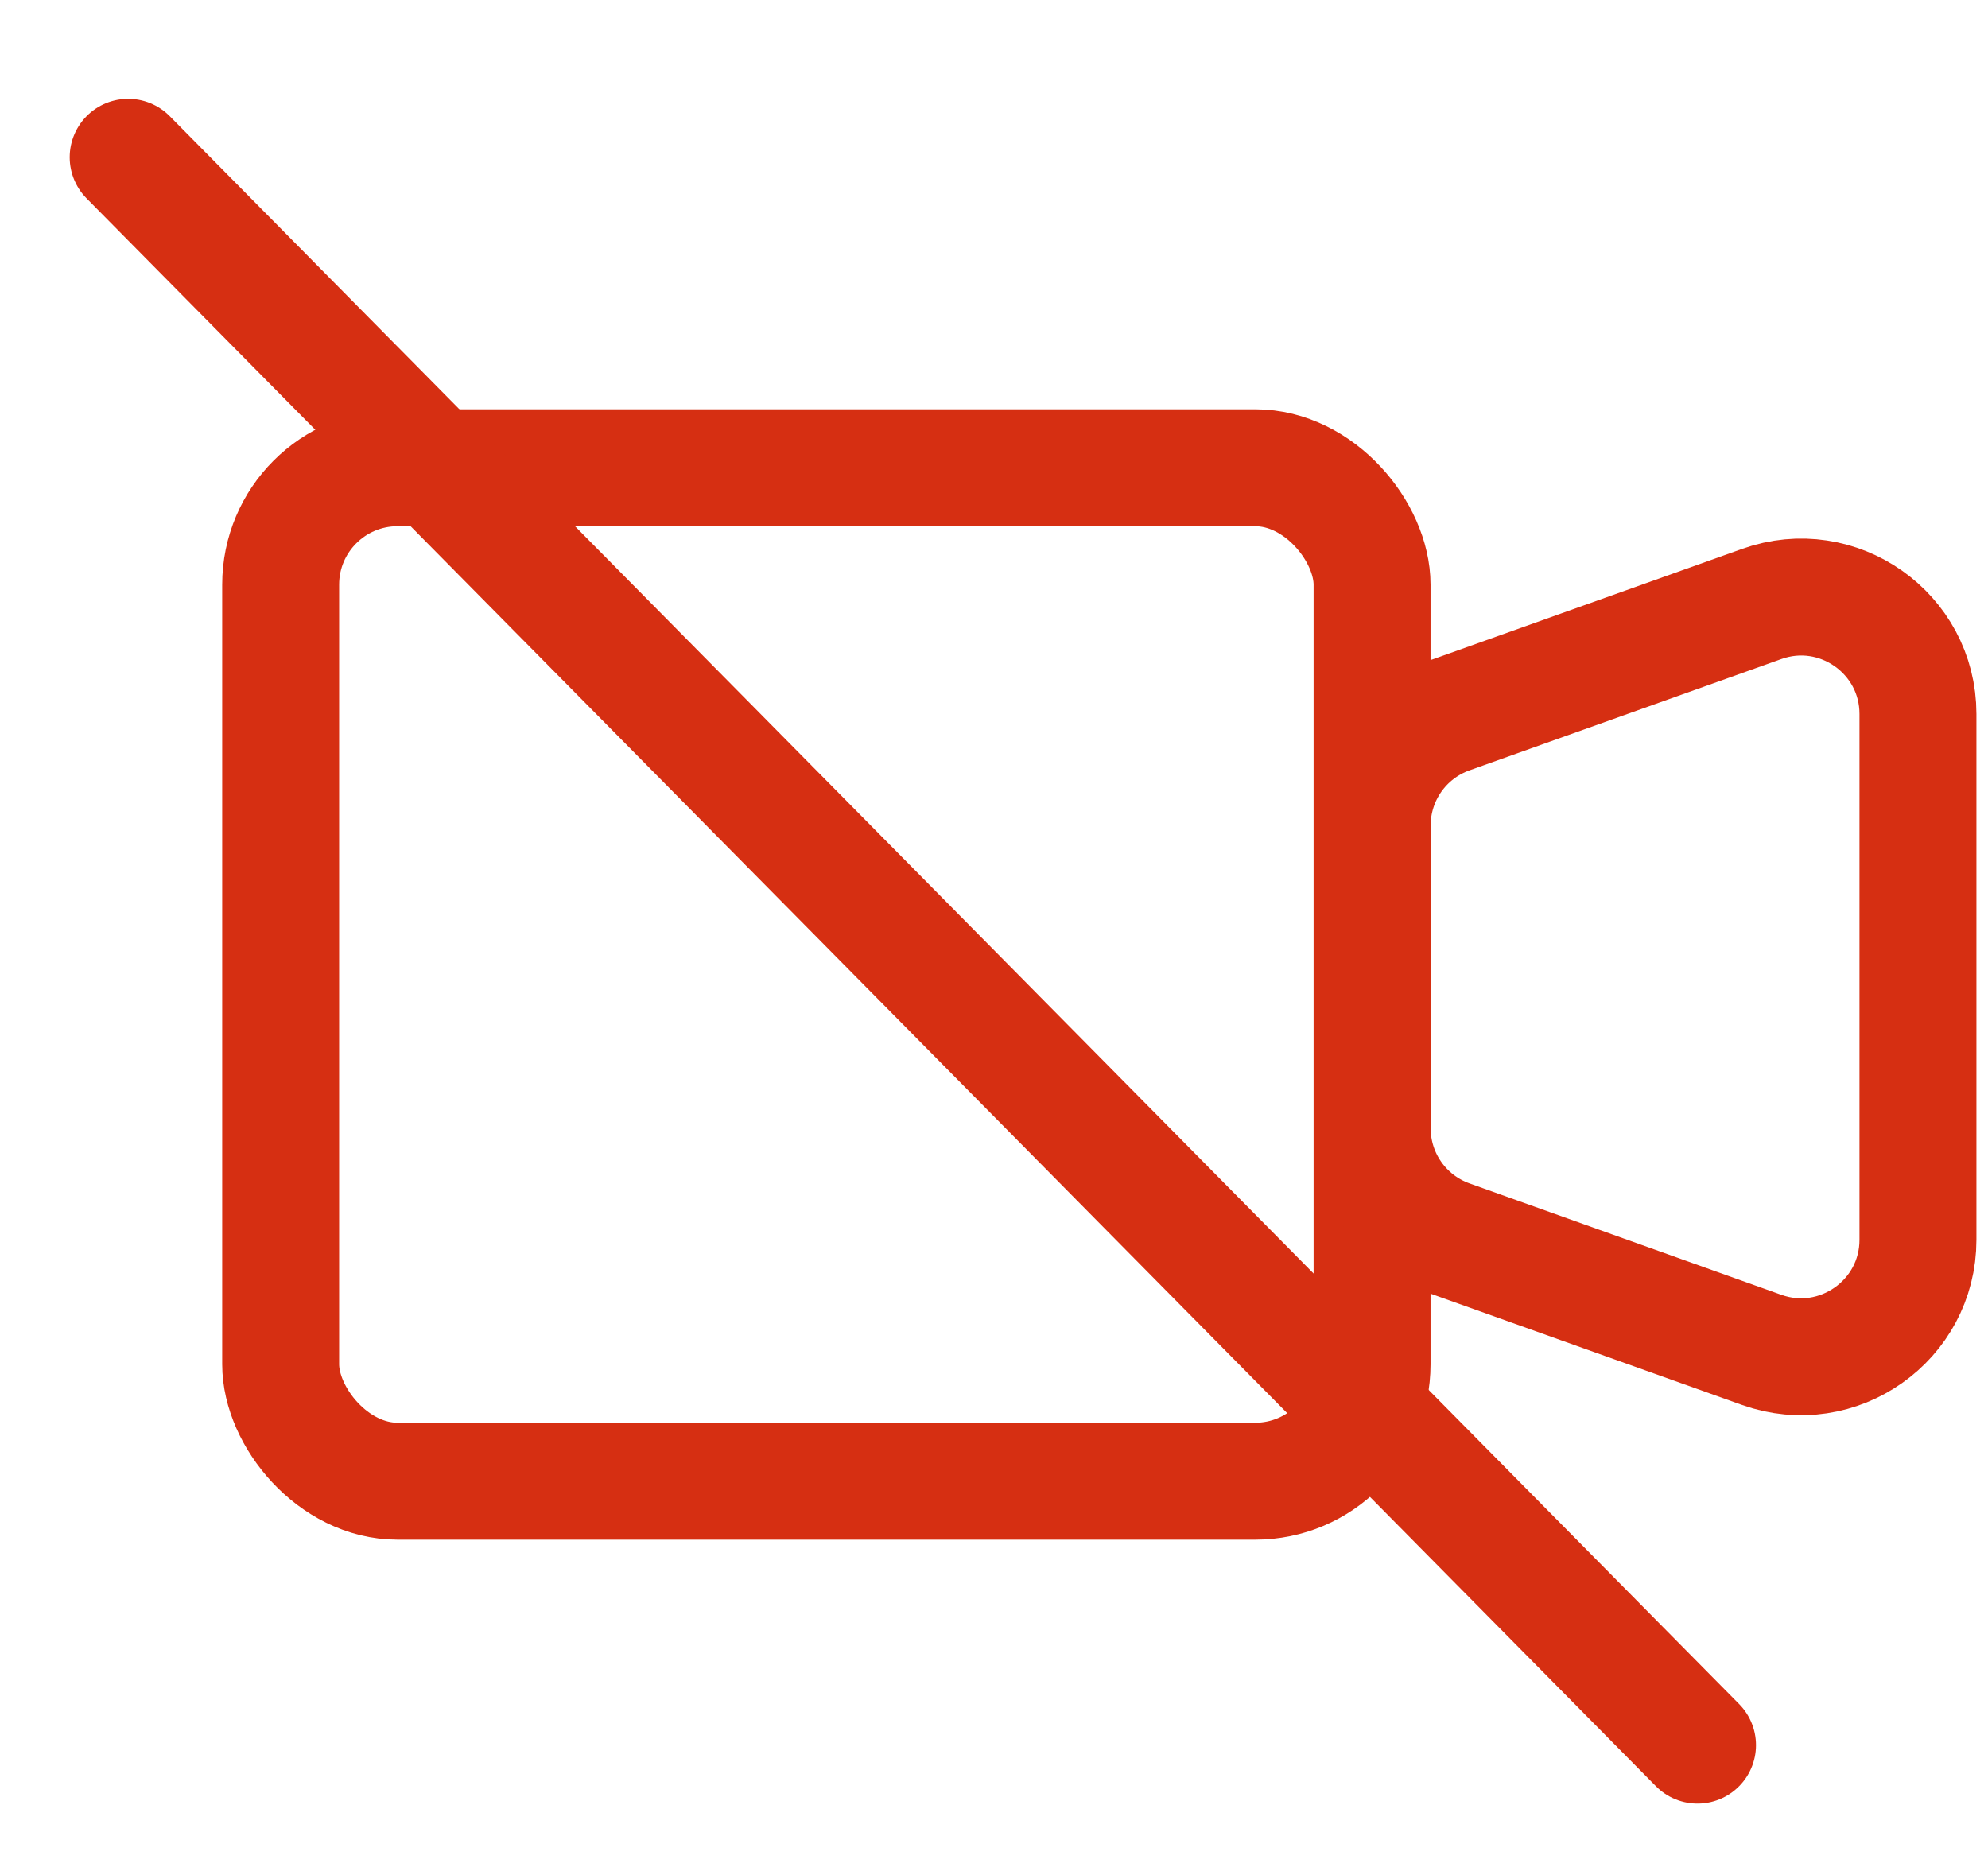 <svg width="17" height="16" viewBox="0 0 17 16" fill="none" xmlns="http://www.w3.org/2000/svg">
<rect x="2.4" y="4" width="9.333" height="8.667" rx="1" stroke="#D62F12"/>
<path fill-rule="evenodd" clip-rule="evenodd" d="M11.734 7.059C11.734 6.636 12 6.259 12.398 6.117L15.065 5.165C15.716 4.932 16.401 5.415 16.401 6.106V10.602C16.401 11.293 15.716 11.776 15.065 11.544L12.398 10.591C12 10.449 11.734 10.072 11.734 9.649V7.059Z" stroke="#D62F12"/>
<path d="M1.096 1.345L14.516 14.924" stroke="#D62F12" stroke-linecap="round"/>
</svg>
